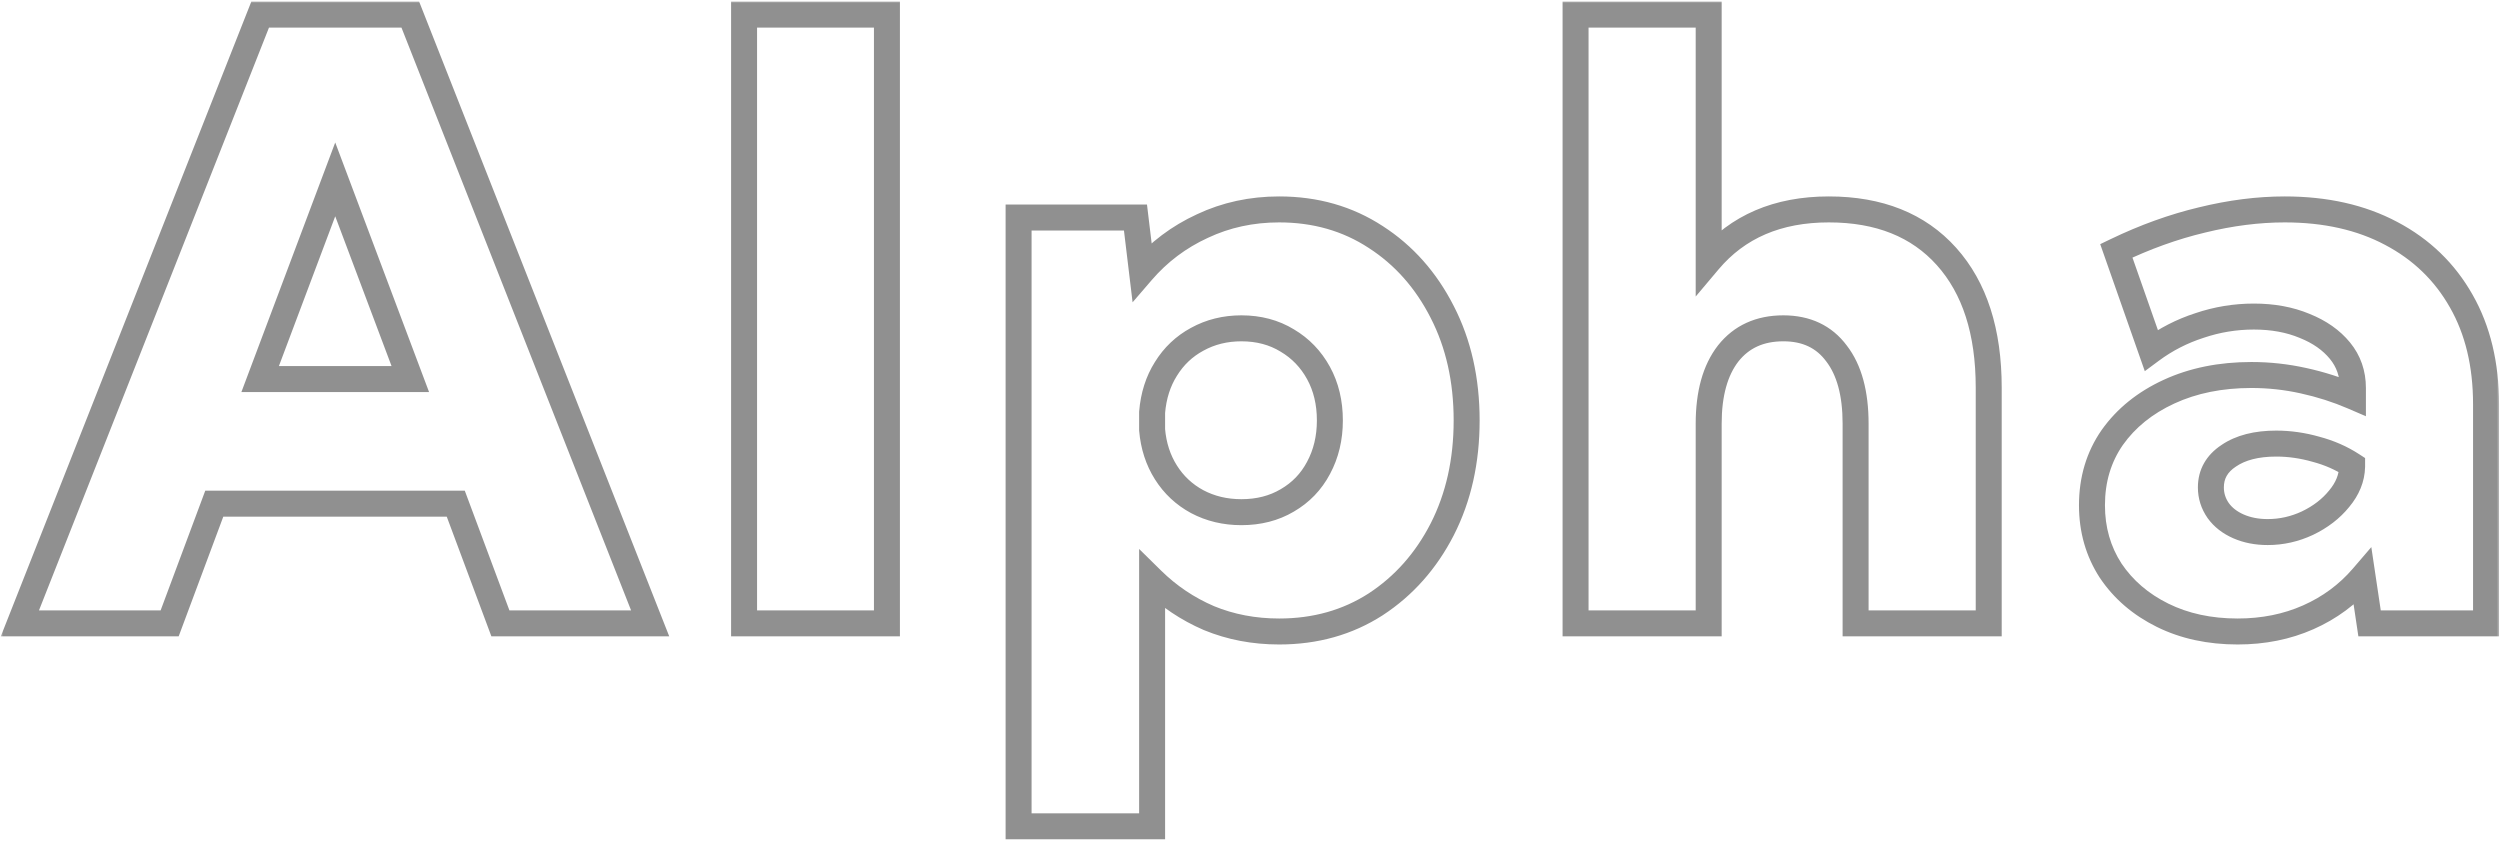<svg width="385" height="130" viewBox="0 0 385 130" fill="none" xmlns="http://www.w3.org/2000/svg">
<mask id="path-1-outside-1_11_2" maskUnits="userSpaceOnUse" x="0" y="0" width="385" height="130" fill="black">
<rect fill="white" width="385" height="130"/>
<path d="M26.125 96H3.062L40.062 2.25H63.188L100.125 96H77.062L70.188 77.562H33L26.125 96ZM40.062 58.375H63.188L51.625 27.625L40.062 58.375ZM136.588 96H114.588V2.25H136.588V96ZM177.425 127.25H156.863V33.5H174.863L175.863 41.812C178.446 38.812 181.55 36.479 185.175 34.812C188.8 33.104 192.738 32.25 196.988 32.25C202.571 32.25 207.529 33.667 211.863 36.5C216.196 39.292 219.613 43.146 222.113 48.062C224.613 52.938 225.863 58.5 225.863 64.75C225.863 71 224.613 76.583 222.113 81.5C219.613 86.375 216.196 90.229 211.863 93.062C207.529 95.854 202.571 97.25 196.988 97.25C193.113 97.25 189.508 96.562 186.175 95.188C182.883 93.771 179.967 91.812 177.425 89.312V127.25ZM191.175 78.875C193.842 78.875 196.196 78.271 198.238 77.062C200.321 75.854 201.925 74.188 203.05 72.062C204.217 69.896 204.8 67.458 204.8 64.75C204.8 62 204.217 59.562 203.05 57.438C201.883 55.312 200.279 53.646 198.238 52.438C196.196 51.188 193.842 50.562 191.175 50.562C188.675 50.562 186.404 51.125 184.363 52.25C182.363 53.333 180.758 54.854 179.55 56.812C178.342 58.729 177.633 60.958 177.425 63.5V66.188C177.633 68.646 178.342 70.833 179.55 72.75C180.758 74.667 182.363 76.167 184.363 77.25C186.404 78.333 188.675 78.875 191.175 78.875ZM242.637 96V2.25H263.137V40.188C267.596 34.896 273.762 32.25 281.637 32.25C289.387 32.25 295.429 34.667 299.762 39.5C304.096 44.333 306.262 51.062 306.262 59.688V96H285.762V65.25C285.762 60.583 284.783 56.979 282.825 54.438C280.908 51.854 278.179 50.562 274.637 50.562C271.012 50.562 268.179 51.854 266.137 54.438C264.137 57.021 263.137 60.625 263.137 65.25V96H242.637ZM382.85 96H364.913L363.85 88.875C361.558 91.542 358.767 93.604 355.475 95.062C352.183 96.521 348.558 97.25 344.6 97.25C340.267 97.25 336.413 96.417 333.038 94.75C329.663 93.083 326.996 90.792 325.038 87.875C323.121 84.917 322.163 81.562 322.163 77.812C322.163 73.854 323.204 70.375 325.288 67.375C327.413 64.375 330.329 62.021 334.038 60.312C337.746 58.604 341.975 57.75 346.725 57.75C349.433 57.75 352.1 58.042 354.725 58.625C357.392 59.208 359.933 60.021 362.35 61.062V59.75C362.35 57.542 361.683 55.625 360.35 54C359.017 52.375 357.204 51.104 354.913 50.188C352.621 49.229 350.017 48.75 347.1 48.75C344.225 48.75 341.433 49.208 338.725 50.125C336.017 51 333.538 52.271 331.288 53.938L325.913 38.625C330.329 36.5 334.725 34.917 339.1 33.875C343.517 32.792 347.767 32.25 351.85 32.25C358.142 32.25 363.6 33.479 368.225 35.938C372.892 38.396 376.496 41.875 379.038 46.375C381.579 50.833 382.85 56.125 382.85 62.25V96ZM349.225 81.938C351.35 81.938 353.392 81.479 355.35 80.562C357.35 79.604 358.975 78.354 360.225 76.812C361.517 75.271 362.183 73.625 362.225 71.875V71.625C360.558 70.542 358.704 69.729 356.663 69.188C354.621 68.604 352.579 68.312 350.538 68.312C347.496 68.312 345.058 68.938 343.225 70.188C341.392 71.396 340.475 73.021 340.475 75.062C340.475 76.354 340.85 77.542 341.6 78.625C342.35 79.667 343.392 80.479 344.725 81.062C346.058 81.646 347.558 81.938 349.225 81.938Z"/>
</mask>
<path d="M26.125 96V98H27.514L27.999 96.699L26.125 96ZM3.062 96L1.202 95.266L0.123 98H3.062V96ZM40.062 2.25V0.25H38.702L38.202 1.516L40.062 2.25ZM63.188 2.25L65.048 1.517L64.549 0.25H63.188V2.25ZM100.125 96V98H103.063L101.986 95.267L100.125 96ZM77.062 96L75.189 96.699L75.674 98H77.062V96ZM70.188 77.562L72.061 76.864L71.576 75.562H70.188V77.562ZM33 77.562V75.562H31.611L31.126 76.864L33 77.562ZM40.062 58.375L38.191 57.671L37.174 60.375H40.062V58.375ZM63.188 58.375V60.375H66.076L65.059 57.671L63.188 58.375ZM51.625 27.625L53.497 26.921L51.625 21.942L49.753 26.921L51.625 27.625ZM26.125 96V94H3.062V96V98H26.125V96ZM3.062 96L4.923 96.734L41.923 2.984L40.062 2.25L38.202 1.516L1.202 95.266L3.062 96ZM40.062 2.25V4.25H63.188V2.25V0.25H40.062V2.25ZM63.188 2.25L61.327 2.983L98.264 96.733L100.125 96L101.986 95.267L65.048 1.517L63.188 2.25ZM100.125 96V94H77.062V96V98H100.125V96ZM77.062 96L78.936 95.301L72.061 76.864L70.188 77.562L68.314 78.261L75.189 96.699L77.062 96ZM70.188 77.562V75.562H33V77.562V79.562H70.188V77.562ZM33 77.562L31.126 76.864L24.251 95.301L26.125 96L27.999 96.699L34.874 78.261L33 77.562ZM40.062 58.375V60.375H63.188V58.375V56.375H40.062V58.375ZM63.188 58.375L65.059 57.671L53.497 26.921L51.625 27.625L49.753 28.329L61.316 59.079L63.188 58.375ZM51.625 27.625L49.753 26.921L38.191 57.671L40.062 58.375L41.934 59.079L53.497 28.329L51.625 27.625ZM136.588 96V98H138.588V96H136.588ZM114.588 96H112.588V98H114.588V96ZM114.588 2.25V0.25H112.588V2.25H114.588ZM136.588 2.25H138.588V0.25H136.588V2.25ZM136.588 96V94H114.588V96V98H136.588V96ZM114.588 96H116.588V2.25H114.588H112.588V96H114.588ZM114.588 2.25V4.25H136.588V2.25V0.25H114.588V2.25ZM136.588 2.25H134.588V96H136.588H138.588V2.25H136.588ZM177.425 127.25V129.25H179.425V127.25H177.425ZM156.863 127.25H154.863V129.25H156.863V127.25ZM156.863 33.5V31.5H154.863V33.5H156.863ZM174.863 33.5L176.848 33.261L176.636 31.5H174.863V33.5ZM175.863 41.812L173.877 42.051L174.419 46.554L177.378 43.117L175.863 41.812ZM185.175 34.812L186.01 36.63L186.019 36.626L186.028 36.622L185.175 34.812ZM211.863 36.5L210.768 38.174L210.779 38.181L211.863 36.5ZM222.113 48.062L220.33 48.969L220.333 48.975L222.113 48.062ZM222.113 81.5L223.892 82.413L223.895 82.406L222.113 81.5ZM211.863 93.062L212.946 94.744L212.957 94.736L211.863 93.062ZM186.175 95.188L185.384 97.025L185.398 97.031L185.412 97.036L186.175 95.188ZM177.425 89.312L178.827 87.887L175.425 84.54V89.312H177.425ZM198.238 77.062L197.234 75.332L197.226 75.337L197.219 75.341L198.238 77.062ZM203.05 72.062L201.289 71.114L201.282 71.127L203.05 72.062ZM198.238 52.438L197.193 54.143L197.206 54.151L197.219 54.159L198.238 52.438ZM184.363 52.25L185.315 54.009L185.321 54.005L185.328 54.002L184.363 52.25ZM179.55 56.812L181.242 57.879L181.247 57.871L181.252 57.863L179.55 56.812ZM177.425 63.5L175.432 63.337L175.425 63.418V63.5H177.425ZM177.425 66.188H175.425V66.272L175.432 66.356L177.425 66.188ZM184.363 77.25L183.41 79.009L183.417 79.013L183.425 79.017L184.363 77.25ZM177.425 127.25V125.25H156.863V127.25V129.25H177.425V127.25ZM156.863 127.25H158.863V33.5H156.863H154.863V127.25H156.863ZM156.863 33.5V35.5H174.863V33.5V31.5H156.863V33.5ZM174.863 33.5L172.877 33.739L173.877 42.051L175.863 41.812L177.848 41.574L176.848 33.261L174.863 33.5ZM175.863 41.812L177.378 43.117C179.773 40.337 182.644 38.177 186.01 36.63L185.175 34.812L184.34 32.995C180.456 34.781 177.119 37.288 174.347 40.508L175.863 41.812ZM185.175 34.812L186.028 36.622C189.37 35.047 193.014 34.25 196.988 34.25V32.25V30.25C192.461 30.25 188.23 31.162 184.322 33.003L185.175 34.812ZM196.988 32.25V34.25C202.214 34.25 206.786 35.57 210.768 38.174L211.863 36.5L212.957 34.826C208.273 31.763 202.928 30.25 196.988 30.25V32.25ZM211.863 36.5L210.779 38.181C214.794 40.768 217.979 44.345 220.33 48.969L222.113 48.062L223.895 47.156C221.246 41.947 217.598 37.816 212.946 34.819L211.863 36.5ZM222.113 48.062L220.333 48.975C222.669 53.53 223.863 58.772 223.863 64.75H225.863H227.863C227.863 58.228 226.556 52.345 223.892 47.15L222.113 48.062ZM225.863 64.75H223.863C223.863 70.727 222.669 75.993 220.33 80.594L222.113 81.5L223.895 82.406C226.556 77.174 227.863 71.273 227.863 64.75H225.863ZM222.113 81.5L220.333 80.587C217.982 85.172 214.794 88.756 210.768 91.389L211.863 93.062L212.957 94.736C217.598 91.702 221.243 87.578 223.892 82.413L222.113 81.5ZM211.863 93.062L210.779 91.381C206.796 93.948 202.22 95.25 196.988 95.25V97.25V99.25C202.922 99.25 208.262 97.761 212.946 94.744L211.863 93.062ZM196.988 97.25V95.25C193.354 95.25 190.012 94.607 186.938 93.339L186.175 95.188L185.412 97.036C189.005 98.518 192.871 99.25 196.988 99.25V97.25ZM186.175 95.188L186.966 93.35C183.9 92.031 181.192 90.212 178.827 87.887L177.425 89.312L176.023 90.738C178.742 93.413 181.866 95.51 185.384 97.025L186.175 95.188ZM177.425 89.312H175.425V127.25H177.425H179.425V89.312H177.425ZM191.175 78.875V80.875C194.155 80.875 196.869 80.196 199.256 78.784L198.238 77.062L197.219 75.341C195.523 76.345 193.529 76.875 191.175 76.875V78.875ZM198.238 77.062L199.241 78.793C201.648 77.397 203.517 75.455 204.818 72.998L203.05 72.062L201.282 71.127C200.333 72.92 198.994 74.312 197.234 75.332L198.238 77.062ZM203.05 72.062L204.811 73.011C206.15 70.524 206.8 67.755 206.8 64.75H204.8H202.8C202.8 67.161 202.283 69.268 201.289 71.114L203.05 72.062ZM204.8 64.75H206.8C206.8 61.709 206.152 58.933 204.803 56.475L203.05 57.438L201.297 58.4C202.281 60.192 202.8 62.291 202.8 64.75H204.8ZM203.05 57.438L204.803 56.475C203.468 54.043 201.613 52.111 199.256 50.716L198.238 52.438L197.219 54.159C198.945 55.18 200.299 56.582 201.297 58.4L203.05 57.438ZM198.238 52.438L199.282 50.732C196.891 49.268 194.167 48.562 191.175 48.562V50.562V52.562C193.516 52.562 195.501 53.107 197.193 54.143L198.238 52.438ZM191.175 50.562V48.562C188.363 48.562 185.756 49.199 183.397 50.498L184.363 52.25L185.328 54.002C187.052 53.051 188.987 52.562 191.175 52.562V50.562ZM184.363 52.25L183.41 50.491C181.099 51.743 179.238 53.51 177.848 55.762L179.55 56.812L181.252 57.863C182.279 56.198 183.626 54.923 185.315 54.009L184.363 52.25ZM179.55 56.812L177.858 55.746C176.458 57.968 175.663 60.515 175.432 63.337L177.425 63.5L179.418 63.663C179.604 61.402 180.226 59.491 181.242 57.879L179.55 56.812ZM177.425 63.5H175.425V66.188H177.425H179.425V63.5H177.425ZM177.425 66.188L175.432 66.356C175.665 69.105 176.464 71.606 177.858 73.817L179.55 72.75L181.242 71.683C180.219 70.061 179.602 68.187 179.418 66.019L177.425 66.188ZM179.55 72.75L177.858 73.817C179.25 76.025 181.109 77.763 183.41 79.009L184.363 77.25L185.315 75.491C183.616 74.571 182.266 73.309 181.242 71.683L179.55 72.75ZM184.363 77.25L183.425 79.017C185.779 80.266 188.376 80.875 191.175 80.875V78.875V76.875C188.974 76.875 187.03 76.401 185.3 75.483L184.363 77.25ZM242.637 96H240.637V98H242.637V96ZM242.637 2.25V0.25H240.637V2.25H242.637ZM263.137 2.25H265.137V0.25H263.137V2.25ZM263.137 40.188H261.137V45.665L264.667 41.476L263.137 40.188ZM299.762 39.5L301.252 38.165L299.762 39.5ZM306.262 96V98H308.262V96H306.262ZM285.762 96H283.762V98H285.762V96ZM282.825 54.438L281.219 55.629L281.23 55.644L281.241 55.658L282.825 54.438ZM266.137 54.438L264.568 53.197L264.562 53.205L264.556 53.213L266.137 54.438ZM263.137 96V98H265.137V96H263.137ZM242.637 96H244.637V2.25H242.637H240.637V96H242.637ZM242.637 2.25V4.25H263.137V2.25V0.25H242.637V2.25ZM263.137 2.25H261.137V40.188H263.137H265.137V2.25H263.137ZM263.137 40.188L264.667 41.476C268.69 36.701 274.261 34.25 281.637 34.25V32.25V30.25C273.264 30.25 266.501 33.091 261.608 38.899L263.137 40.188ZM281.637 32.25V34.25C288.939 34.25 294.393 36.507 298.273 40.835L299.762 39.5L301.252 38.165C296.465 32.827 289.836 30.25 281.637 30.25V32.25ZM299.762 39.5L298.273 40.835C302.182 45.195 304.262 51.39 304.262 59.688H306.262H308.262C308.262 50.735 306.009 43.472 301.252 38.165L299.762 39.5ZM306.262 59.688H304.262V96H306.262H308.262V59.688H306.262ZM306.262 96V94H285.762V96V98H306.262V96ZM285.762 96H287.762V65.25H285.762H283.762V96H285.762ZM285.762 65.25H287.762C287.762 60.335 286.735 56.236 284.409 53.217L282.825 54.438L281.241 55.658C282.831 57.723 283.762 60.831 283.762 65.25H285.762ZM282.825 54.438L284.431 53.246C282.095 50.097 278.738 48.562 274.637 48.562V50.562V52.562C277.62 52.562 279.721 53.611 281.219 55.629L282.825 54.438ZM274.637 50.562V48.562C270.471 48.562 267.031 50.081 264.568 53.197L266.137 54.438L267.707 55.678C269.327 53.627 271.554 52.562 274.637 52.562V50.562ZM266.137 54.438L264.556 53.213C262.192 56.267 261.137 60.361 261.137 65.25H263.137H265.137C265.137 60.889 266.083 57.775 267.719 55.662L266.137 54.438ZM263.137 65.25H261.137V96H263.137H265.137V65.25H263.137ZM263.137 96V94H242.637V96V98H263.137V96ZM382.85 96V98H384.85V96H382.85ZM364.913 96L362.934 96.295L363.189 98H364.913V96ZM363.85 88.875L365.828 88.58L365.183 84.255L362.333 87.572L363.85 88.875ZM325.038 87.875L323.359 88.963L323.368 88.976L323.377 88.99L325.038 87.875ZM325.288 67.375L323.655 66.219L323.65 66.227L323.645 66.234L325.288 67.375ZM354.725 58.625L354.291 60.577L354.298 60.579L354.725 58.625ZM362.35 61.062L361.558 62.899L364.35 64.102V61.062H362.35ZM354.913 50.188L354.141 52.033L354.155 52.039L354.17 52.044L354.913 50.188ZM338.725 50.125L339.34 52.028L339.353 52.024L339.366 52.019L338.725 50.125ZM331.288 53.938L329.4 54.6L330.299 57.159L332.478 55.545L331.288 53.938ZM325.913 38.625L325.045 36.823L323.433 37.599L324.025 39.287L325.913 38.625ZM339.1 33.875L339.563 35.821L339.576 35.817L339.1 33.875ZM368.225 35.938L367.286 37.703L367.293 37.707L368.225 35.938ZM379.038 46.375L377.296 47.359L377.3 47.365L379.038 46.375ZM355.35 80.562L356.198 82.374L356.206 82.37L356.214 82.366L355.35 80.562ZM360.225 76.812L358.692 75.528L358.682 75.54L358.671 75.553L360.225 76.812ZM362.225 71.875L364.224 71.923L364.225 71.899V71.875H362.225ZM362.225 71.625H364.225V70.54L363.315 69.948L362.225 71.625ZM356.663 69.188L356.113 71.111L356.131 71.116L356.15 71.121L356.663 69.188ZM343.225 70.188L344.326 71.857L344.339 71.849L344.352 71.84L343.225 70.188ZM341.6 78.625L339.956 79.763L339.966 79.779L339.977 79.794L341.6 78.625ZM382.85 96V94H364.913V96V98H382.85V96ZM364.913 96L366.891 95.705L365.828 88.58L363.85 88.875L361.872 89.17L362.934 96.295L364.913 96ZM363.85 88.875L362.333 87.572C360.24 90.007 357.692 91.893 354.665 93.234L355.475 95.062L356.285 96.891C359.842 95.315 362.877 93.076 365.367 90.178L363.85 88.875ZM355.475 95.062L354.665 93.234C351.653 94.568 348.307 95.25 344.6 95.25V97.25V99.25C348.809 99.25 352.714 98.473 356.285 96.891L355.475 95.062ZM344.6 97.25V95.25C340.527 95.25 336.984 94.468 333.923 92.957L333.038 94.75L332.152 96.543C335.841 98.365 340.006 99.25 344.6 99.25V97.25ZM333.038 94.75L333.923 92.957C330.838 91.433 328.448 89.366 326.698 86.76L325.038 87.875L323.377 88.99C325.544 92.217 328.487 94.733 332.152 96.543L333.038 94.75ZM325.038 87.875L326.716 86.787C325.023 84.174 324.163 81.202 324.163 77.812H322.163H320.163C320.163 81.923 321.219 85.659 323.359 88.963L325.038 87.875ZM322.163 77.812H324.163C324.163 74.226 325.099 71.153 326.93 68.516L325.288 67.375L323.645 66.234C321.309 69.597 320.163 73.482 320.163 77.812H322.163ZM325.288 67.375L326.92 68.531C328.82 65.848 331.448 63.707 334.874 62.129L334.038 60.312L333.201 58.496C329.21 60.334 326.005 62.902 323.655 66.219L325.288 67.375ZM334.038 60.312L334.874 62.129C338.281 60.56 342.217 59.75 346.725 59.75V57.75V55.75C341.733 55.75 337.211 56.649 333.201 58.496L334.038 60.312ZM346.725 57.75V59.75C349.288 59.75 351.81 60.026 354.291 60.577L354.725 58.625L355.159 56.673C352.39 56.057 349.578 55.75 346.725 55.75V57.75ZM354.725 58.625L354.298 60.579C356.844 61.136 359.263 61.91 361.558 62.899L362.35 61.062L363.142 59.226C360.603 58.132 357.939 57.281 355.152 56.671L354.725 58.625ZM362.35 61.062H364.35V59.75H362.35H360.35V61.062H362.35ZM362.35 59.75H364.35C364.35 57.104 363.539 54.733 361.896 52.731L360.35 54L358.804 55.269C359.828 56.517 360.35 57.979 360.35 59.75H362.35ZM360.35 54L361.896 52.731C360.314 50.804 358.205 49.351 355.655 48.331L354.913 50.188L354.17 52.044C356.203 52.858 357.719 53.946 358.804 55.269L360.35 54ZM354.913 50.188L355.684 48.342C353.109 47.266 350.236 46.75 347.1 46.75V48.75V50.75C349.797 50.75 352.132 51.193 354.141 52.033L354.913 50.188ZM347.1 48.75V46.75C344.008 46.75 341 47.244 338.084 48.231L338.725 50.125L339.366 52.019C341.867 51.173 344.442 50.75 347.1 50.75V48.75ZM338.725 50.125L338.11 48.222C335.199 49.163 332.524 50.532 330.097 52.33L331.288 53.938L332.478 55.545C334.551 54.009 336.835 52.837 339.34 52.028L338.725 50.125ZM331.288 53.938L333.175 53.275L327.8 37.963L325.913 38.625L324.025 39.287L329.4 54.6L331.288 53.938ZM325.913 38.625L326.78 40.427C331.079 38.359 335.339 36.826 339.563 35.821L339.1 33.875L338.637 31.929C334.111 33.007 329.58 34.641 325.045 36.823L325.913 38.625ZM339.1 33.875L339.576 35.817C343.855 34.768 347.944 34.25 351.85 34.25V32.25V30.25C347.589 30.25 343.179 30.815 338.624 31.933L339.1 33.875ZM351.85 32.25V34.25C357.88 34.25 363.003 35.427 367.286 37.703L368.225 35.938L369.164 34.172C364.197 31.532 358.404 30.25 351.85 30.25V32.25ZM368.225 35.938L367.293 37.707C371.627 39.99 374.947 43.2 377.296 47.359L379.038 46.375L380.779 45.391C378.044 40.55 374.156 36.801 369.157 34.168L368.225 35.938ZM379.038 46.375L377.3 47.365C379.639 51.468 380.85 56.405 380.85 62.25H382.85H384.85C384.85 55.845 383.519 50.198 380.775 45.385L379.038 46.375ZM382.85 62.25H380.85V96H382.85H384.85V62.25H382.85ZM349.225 81.938V83.938C351.648 83.938 353.979 83.412 356.198 82.374L355.35 80.562L354.502 78.751C352.804 79.546 351.052 79.938 349.225 79.938V81.938ZM355.35 80.562L356.214 82.366C358.45 81.295 360.321 79.87 361.779 78.072L360.225 76.812L358.671 75.553C357.629 76.839 356.25 77.913 354.486 78.759L355.35 80.562ZM360.225 76.812L361.758 78.097C363.295 76.262 364.17 74.192 364.224 71.923L362.225 71.875L360.226 71.827C360.196 73.058 359.738 74.279 358.692 75.528L360.225 76.812ZM362.225 71.875H364.225V71.625H362.225H360.225V71.875H362.225ZM362.225 71.625L363.315 69.948C361.46 68.742 359.409 67.847 357.175 67.254L356.663 69.188L356.15 71.121C357.999 71.611 359.657 72.341 361.135 73.302L362.225 71.625ZM356.663 69.188L357.212 67.264C354.999 66.632 352.772 66.312 350.538 66.312V68.312V70.312C352.386 70.312 354.243 70.576 356.113 71.111L356.663 69.188ZM350.538 68.312V66.312C347.239 66.312 344.366 66.989 342.098 68.535L343.225 70.188L344.352 71.84C345.75 70.886 347.753 70.312 350.538 70.312V68.312ZM343.225 70.188L342.124 68.518C339.78 70.063 338.475 72.29 338.475 75.062H340.475H342.475C342.475 73.751 343.003 72.729 344.326 71.857L343.225 70.188ZM340.475 75.062H338.475C338.475 76.77 338.979 78.353 339.956 79.763L341.6 78.625L343.244 77.487C342.721 76.731 342.475 75.939 342.475 75.062H340.475ZM341.6 78.625L339.977 79.794C340.963 81.163 342.307 82.188 343.923 82.895L344.725 81.062L345.527 79.23C344.477 78.771 343.737 78.17 343.223 77.456L341.6 78.625ZM344.725 81.062L343.923 82.895C345.544 83.604 347.322 83.938 349.225 83.938V81.938V79.938C347.794 79.938 346.573 79.688 345.527 79.23L344.725 81.062Z" fill="#909090" mask="url(#path-1-outside-1_11_2)"/>
</svg>
